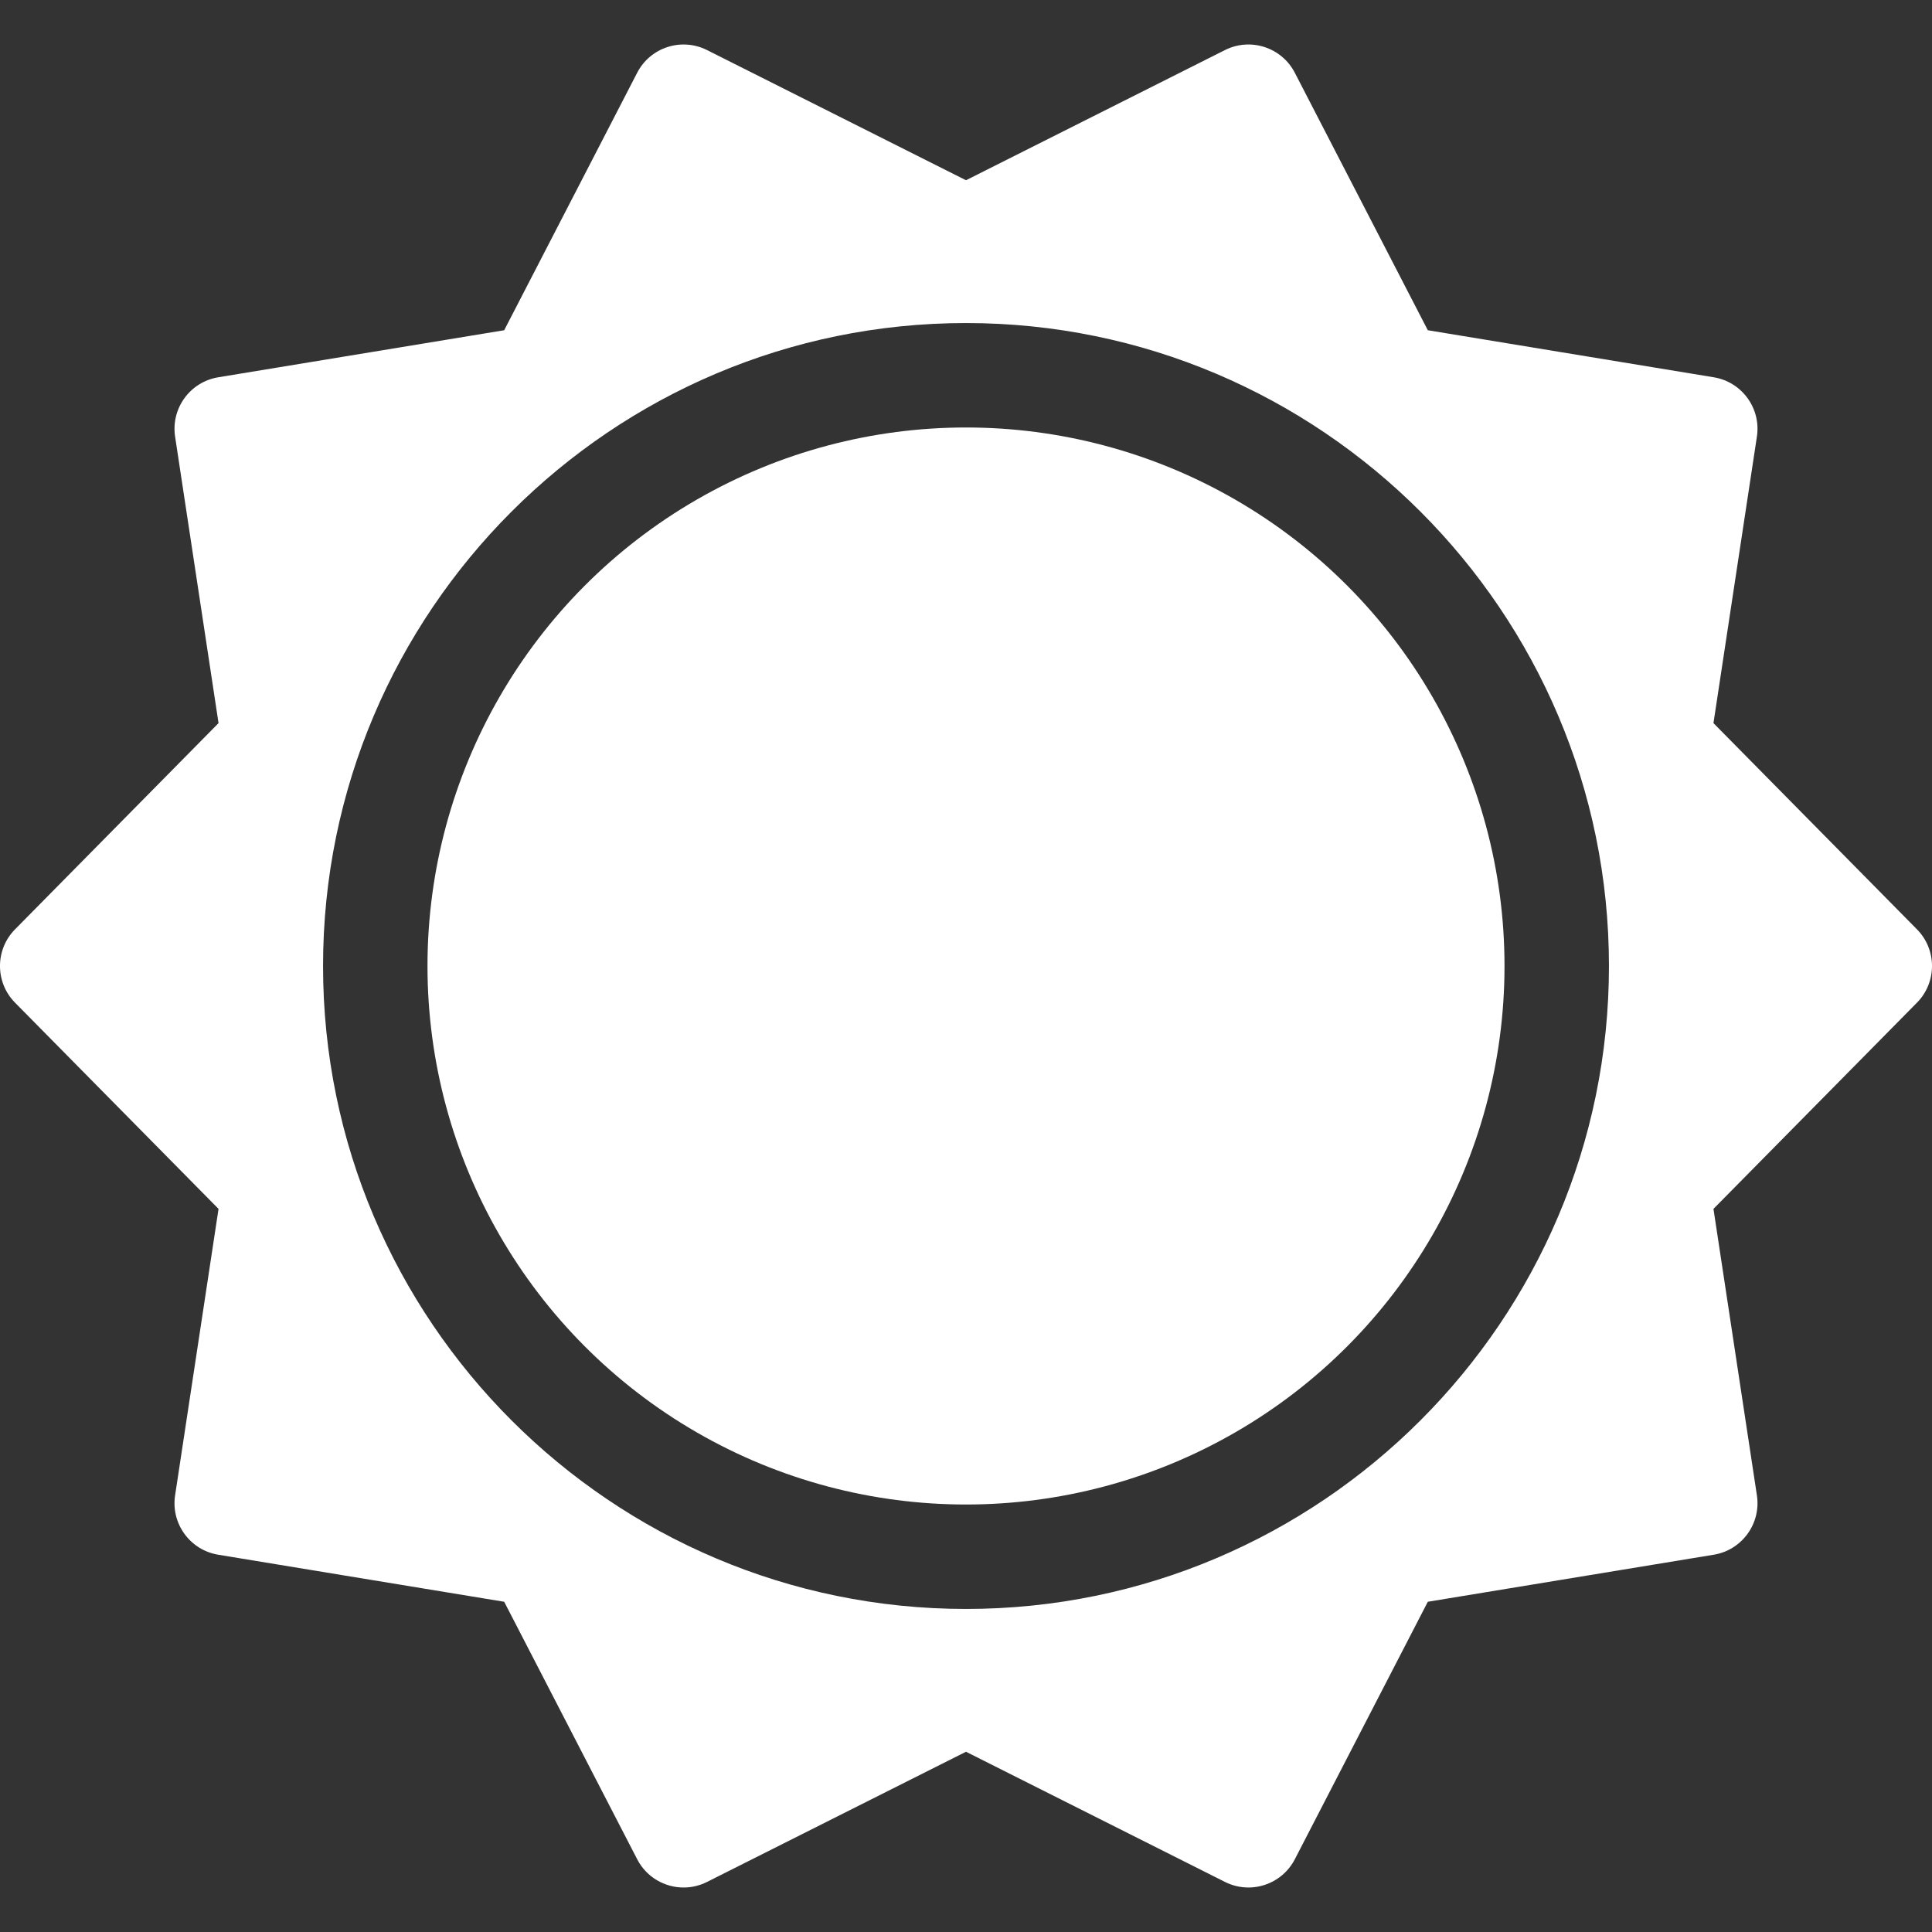 <?xml version="1.0" encoding="iso-8859-1"?>
<!-- Generator: Adobe Illustrator 17.1.0, SVG Export Plug-In . SVG Version: 6.00 Build 0)  -->
<!DOCTYPE svg PUBLIC "-//W3C//DTD SVG 1.1//EN" "http://www.w3.org/Graphics/SVG/1.1/DTD/svg11.dtd">
<svg xmlns="http://www.w3.org/2000/svg" xmlns:xlink="http://www.w3.org/1999/xlink" version="1.1" id="Capa_1" x="0px" y="0px" viewBox="0 0 295.982 295.982" style="enable-background:new 0 0 295.982 295.982;" xml:space="preserve" width="512px" height="512px">
<rect x="0" y="0" width="295.982" height="295.982" fill="#333333" stroke="none"/>
<g>
	<path d="M293.677,142.372l-31.175-31.59l6.655-43.89c0.657-4.329-2.289-8.382-6.61-9.093l-43.807-7.207l-20.374-39.445   c-2.012-3.896-6.785-5.443-10.7-3.477l-39.675,19.944L108.315,7.671c-3.916-1.968-8.688-0.421-10.701,3.477L77.242,50.592   l-43.807,7.207c-4.321,0.711-7.267,4.764-6.61,9.093l6.655,43.89l-31.175,31.59c-3.074,3.115-3.074,8.123,0,11.238l31.175,31.59   l-6.655,43.89c-0.657,4.329,2.289,8.382,6.61,9.093l43.807,7.207l20.374,39.445c1.42,2.75,4.215,4.331,7.113,4.331   c1.209,0,2.435-0.275,3.587-0.855l39.675-19.944l39.676,19.944c3.914,1.966,8.686,0.42,10.701-3.477l20.372-39.445l43.807-7.207   c4.321-0.711,7.268-4.764,6.61-9.093l-6.655-43.89l31.175-31.59C296.751,150.495,296.751,145.487,293.677,142.372z    M147.991,246.491c-54.314,0-98.5-44.186-98.5-98.5s44.186-98.5,98.5-98.5s98.5,44.187,98.5,98.5S202.305,246.491,147.991,246.491z   " fill="#FFFFFF"/>
	<circle cx="147.991" cy="147.991" r="82.5" fill="#FFFFFF"/>
</g>
<g>
</g>
<g>
</g>
<g>
</g>
<g>
</g>
<g>
</g>
<g>
</g>
<g>
</g>
<g>
</g>
<g>
</g>
<g>
</g>
<g>
</g>
<g>
</g>
<g>
</g>
<g>
</g>
<g>
</g>
</svg>
